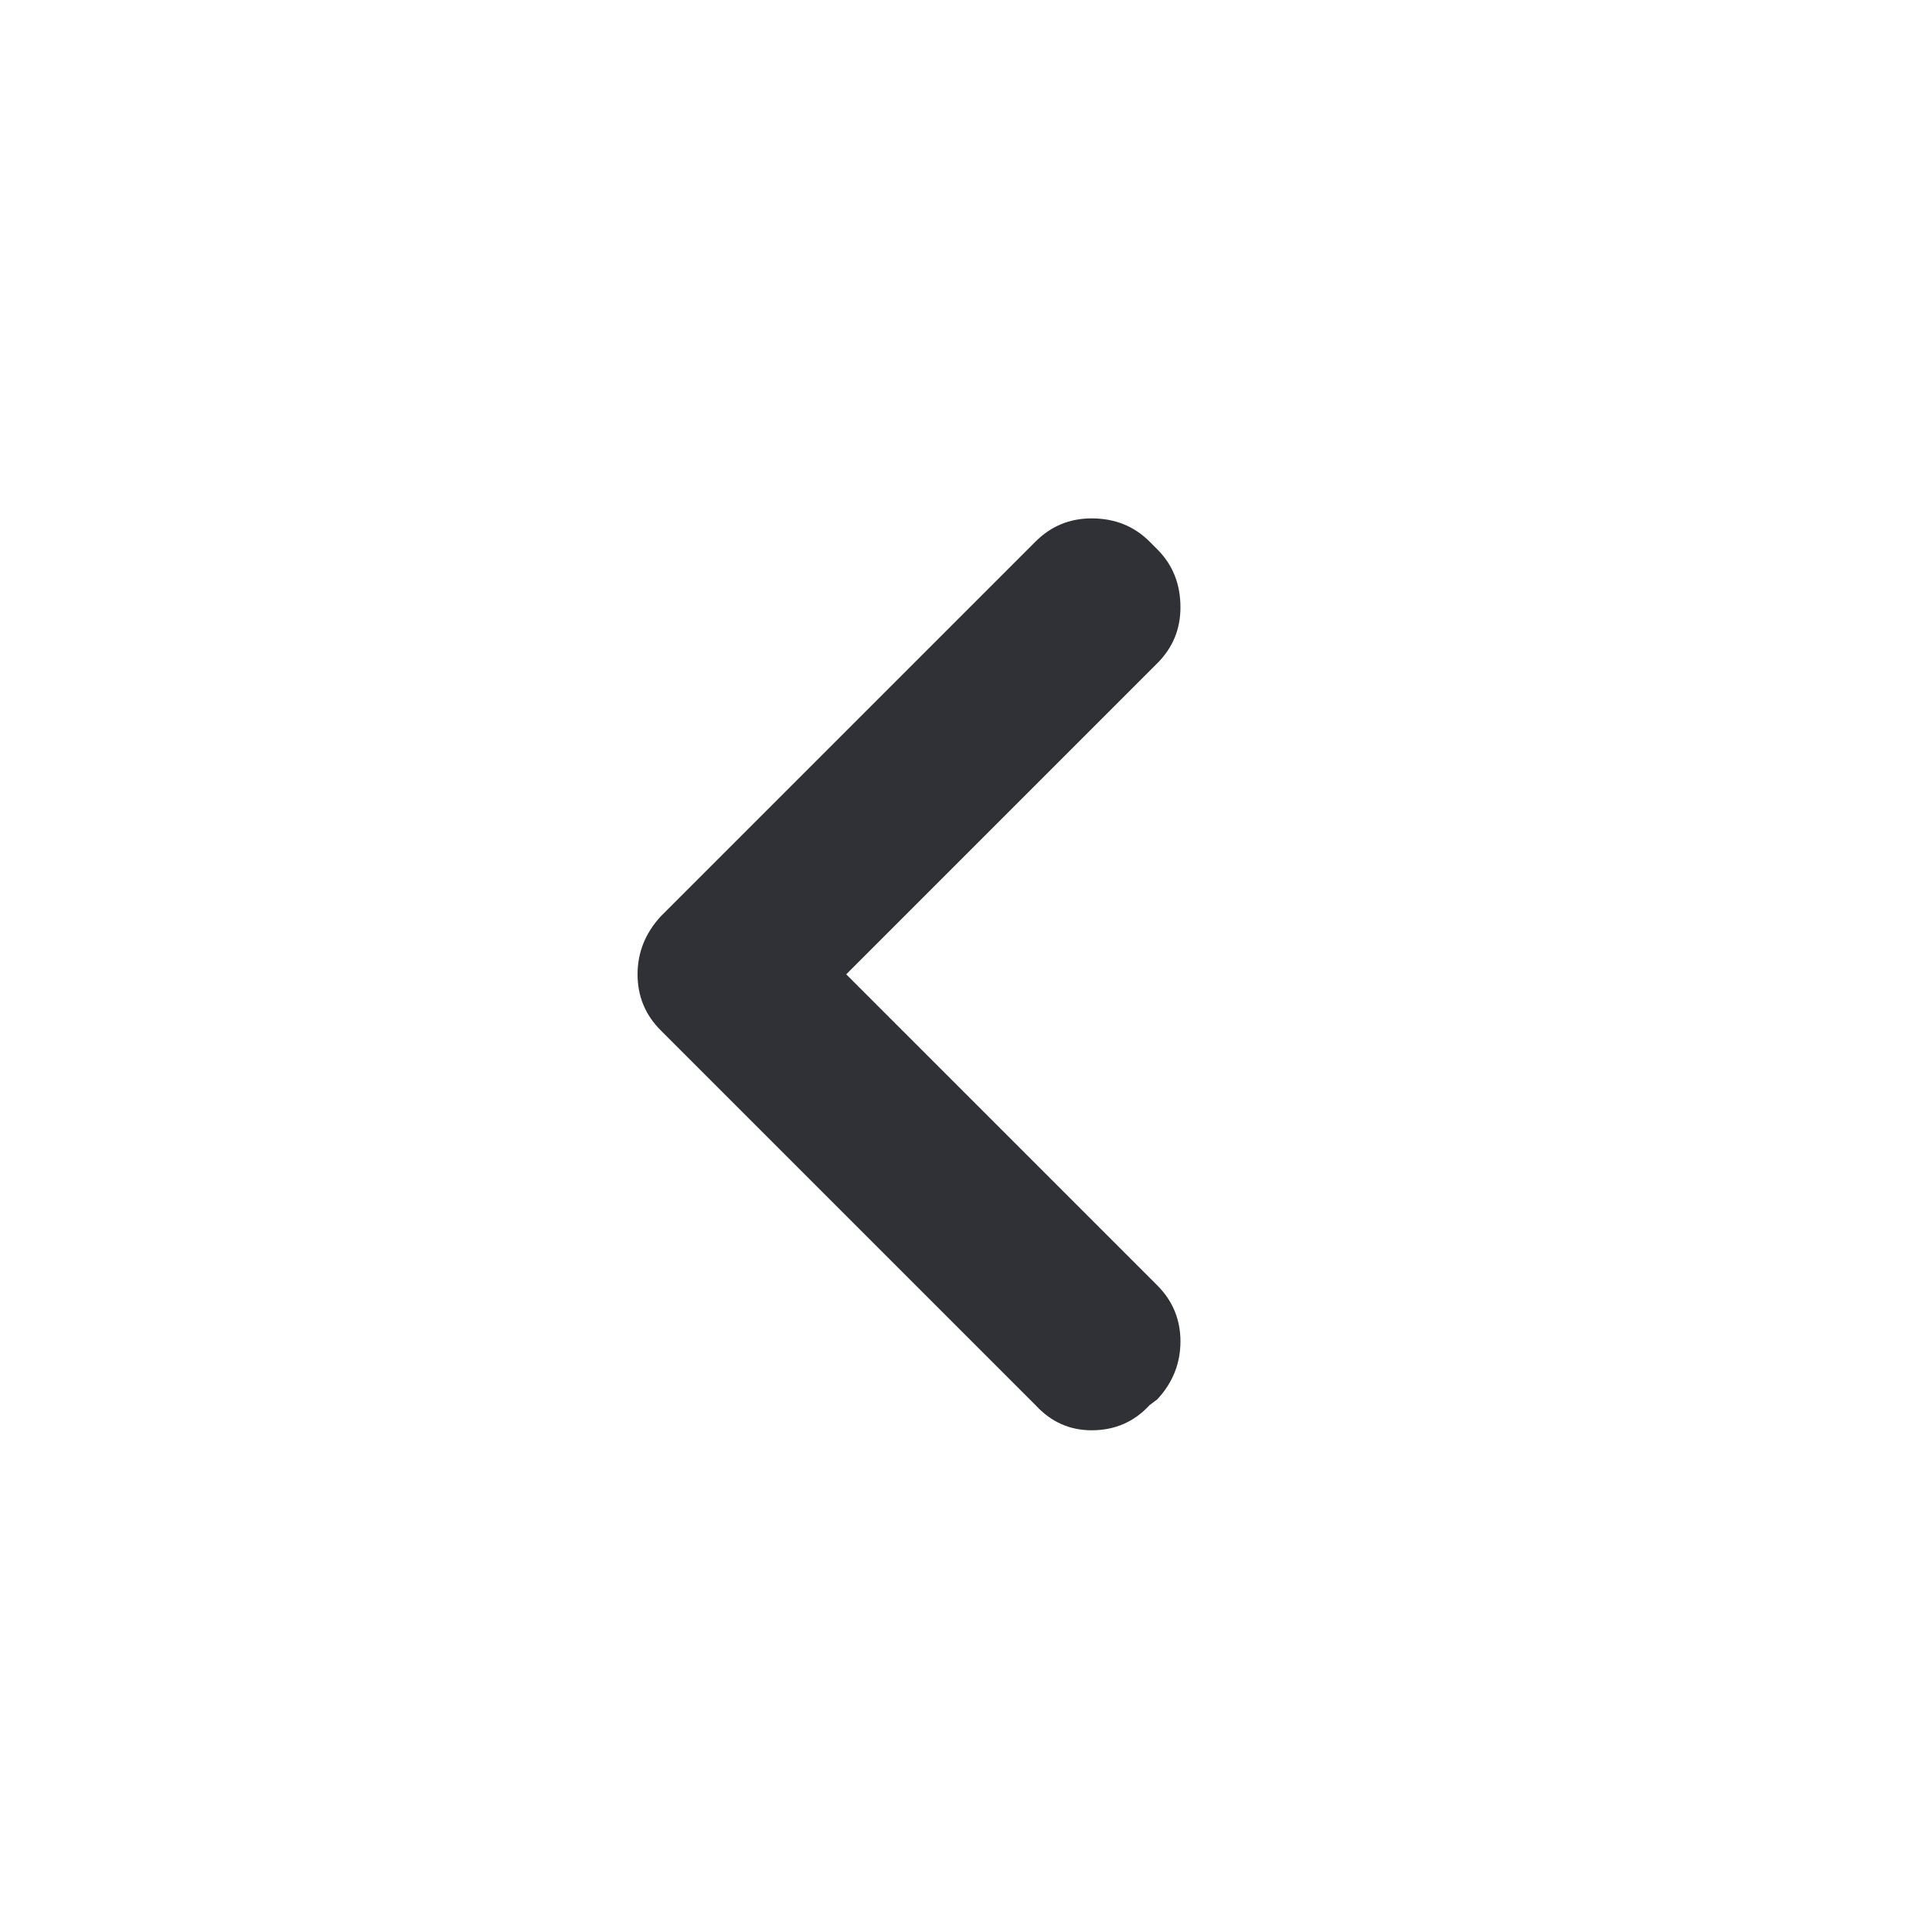 <svg width="16" height="16" viewBox="0 0 16 16" fill="none" xmlns="http://www.w3.org/2000/svg">
<path d="M8.576 4.485C8.704 4.357 8.859 4.293 9.04 4.293C9.232 4.293 9.392 4.357 9.52 4.485L9.584 4.549C9.712 4.677 9.776 4.837 9.776 5.029C9.776 5.211 9.712 5.365 9.584 5.493L7.008 8.069L9.584 10.645C9.712 10.773 9.776 10.928 9.776 11.109C9.776 11.291 9.712 11.451 9.584 11.589L9.52 11.637C9.392 11.776 9.232 11.845 9.04 11.845C8.859 11.845 8.704 11.776 8.576 11.637L5.472 8.533C5.344 8.405 5.28 8.251 5.28 8.069C5.28 7.888 5.344 7.728 5.472 7.589L8.576 4.485Z" fill="#2F3136"/>
</svg>

